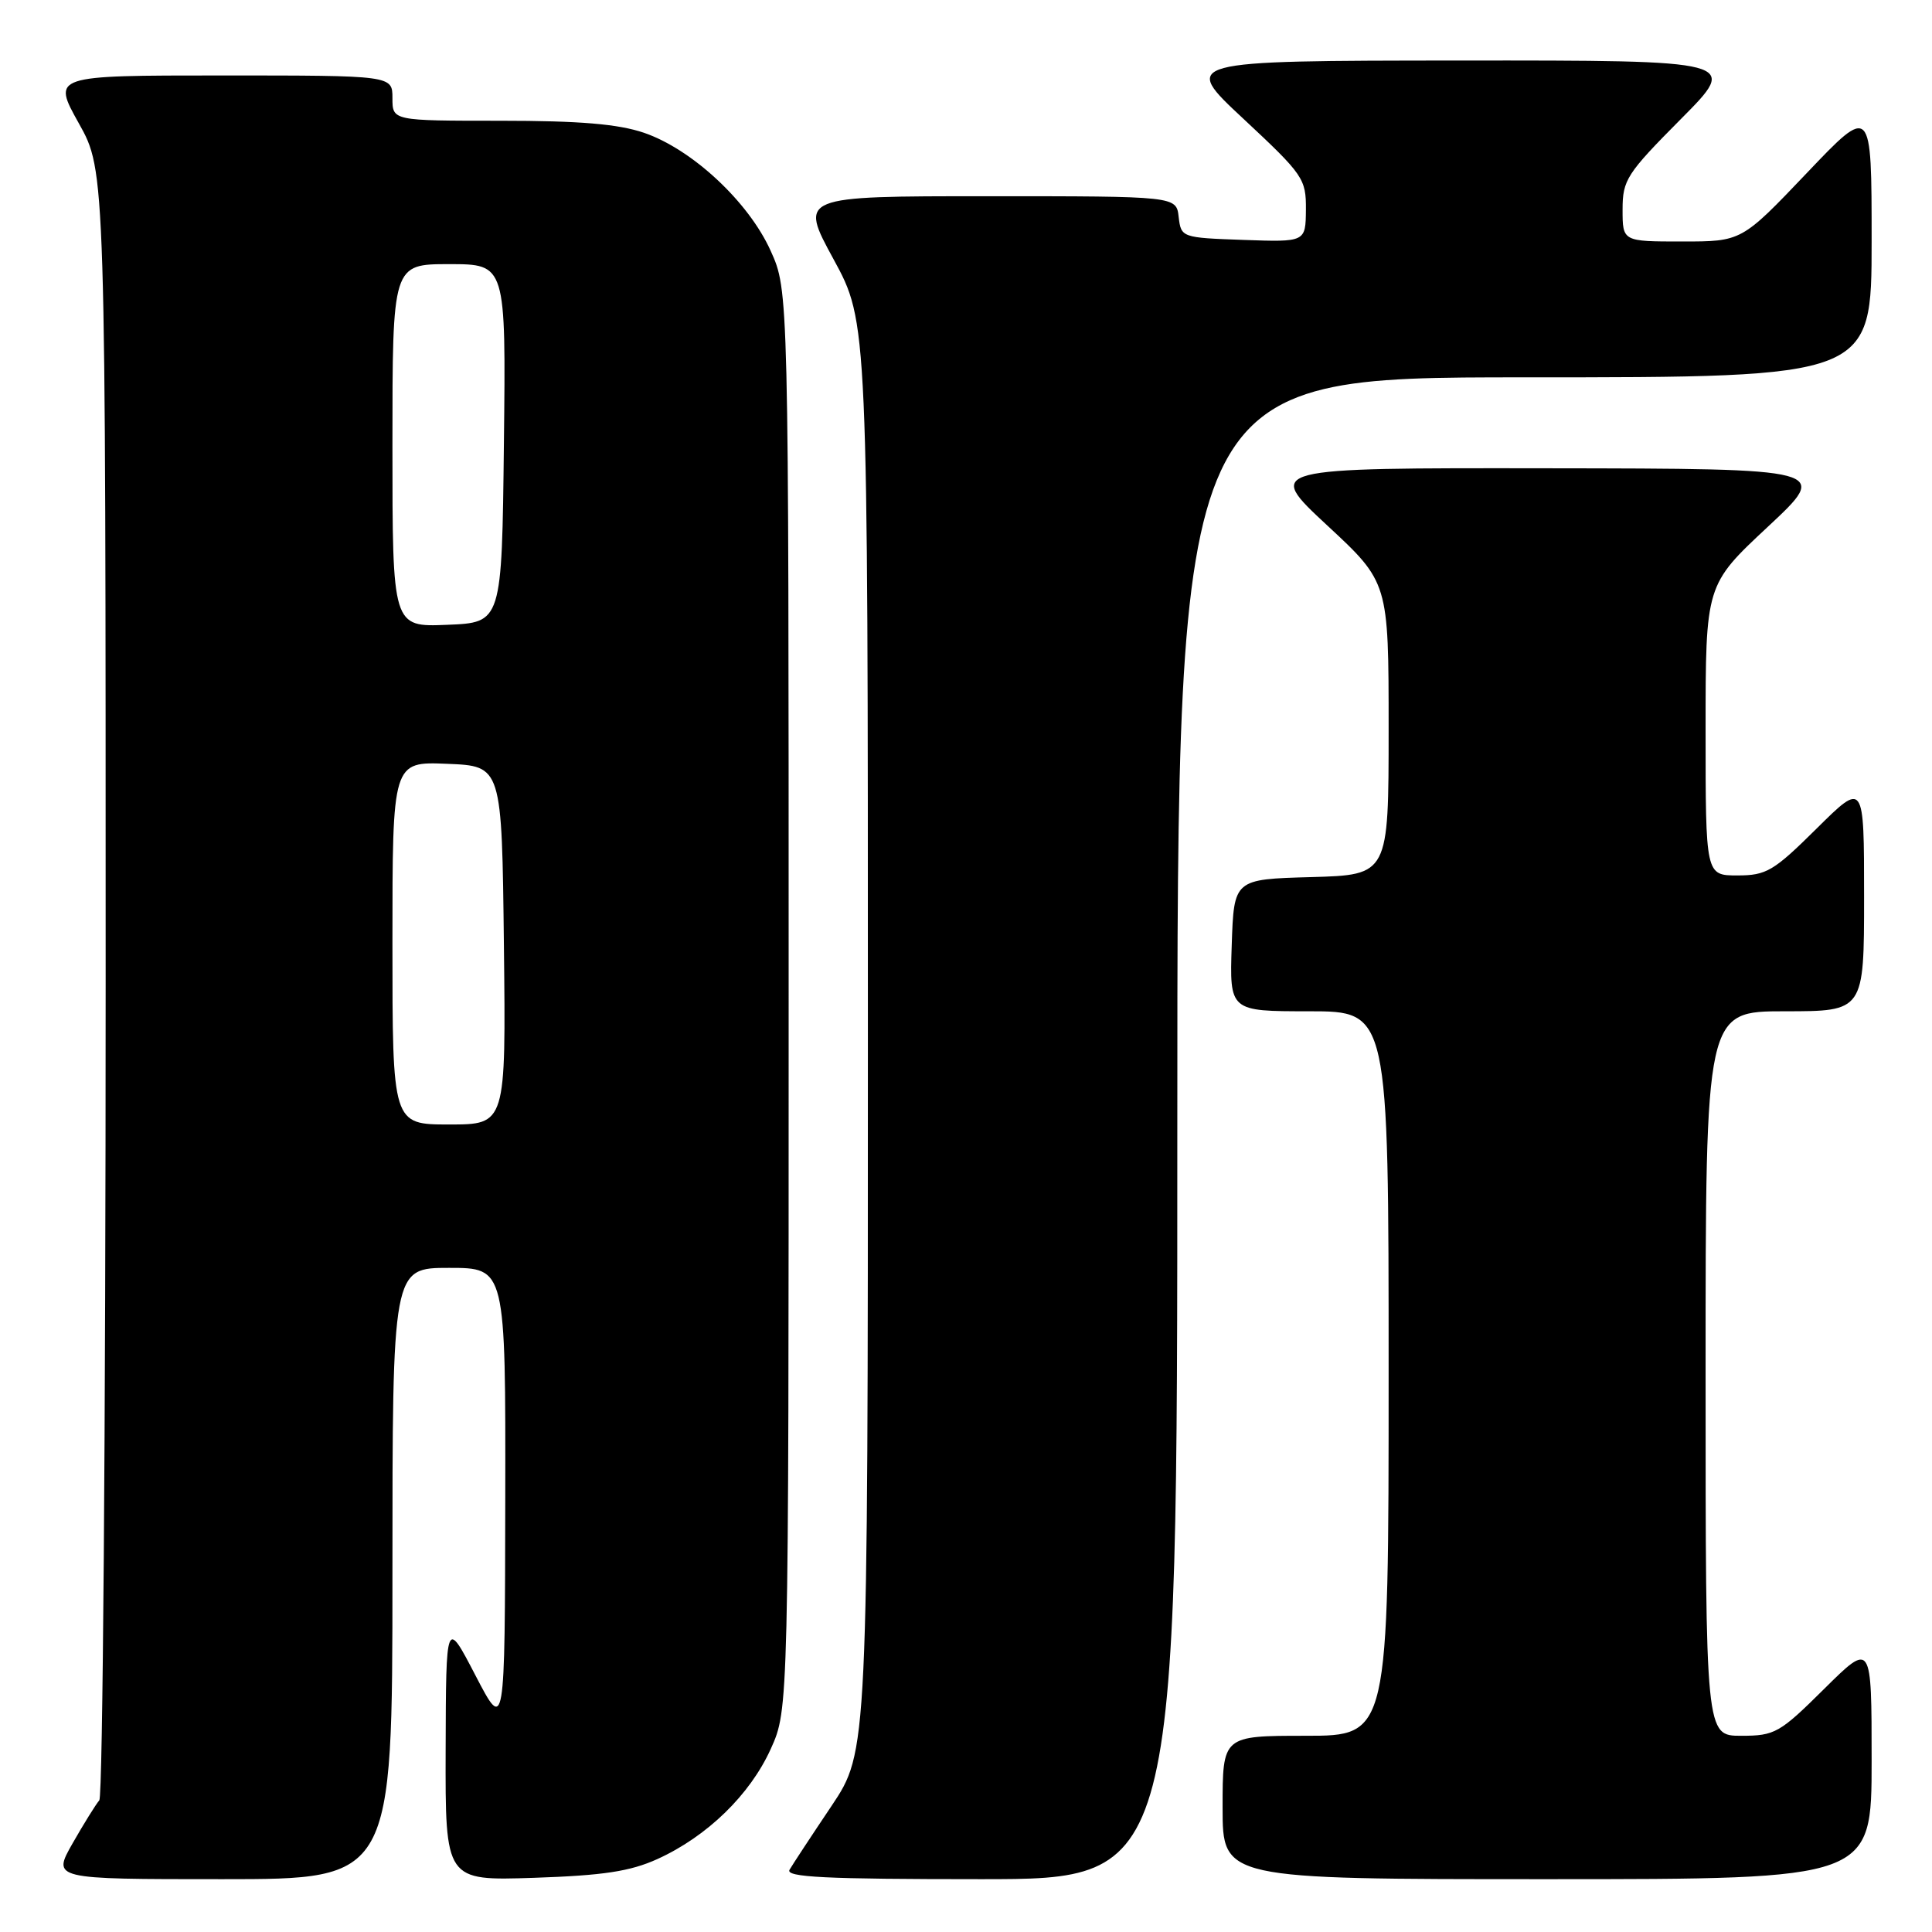 <?xml version="1.0" encoding="UTF-8" standalone="no"?>
<!DOCTYPE svg PUBLIC "-//W3C//DTD SVG 1.1//EN" "http://www.w3.org/Graphics/SVG/1.1/DTD/svg11.dtd" >
<svg xmlns="http://www.w3.org/2000/svg" xmlns:xlink="http://www.w3.org/1999/xlink" version="1.1" viewBox="0 0 256 256">
 <g >
 <path fill="currentColor"
d=" M 52.00 208.50 C 52.00 168.00 52.00 168.00 59.50 168.00 C 67.00 168.00 67.00 168.00 66.95 198.75 C 66.90 229.50 66.90 229.50 63.00 222.00 C 59.10 214.50 59.10 214.50 59.05 231.86 C 59.00 249.21 59.00 249.21 70.75 248.82 C 79.95 248.51 83.50 247.97 87.12 246.33 C 93.71 243.33 99.38 237.82 102.13 231.74 C 104.50 226.50 104.50 226.50 104.50 132.50 C 104.50 38.50 104.50 38.50 102.11 33.22 C 99.18 26.73 91.70 19.77 85.32 17.59 C 81.90 16.43 76.80 16.00 66.32 16.00 C 52.00 16.00 52.00 16.00 52.00 13.00 C 52.00 10.00 52.00 10.00 29.45 10.00 C 6.90 10.00 6.90 10.00 10.45 16.35 C 14.00 22.69 14.00 22.69 14.00 130.15 C 14.00 189.25 13.62 238.03 13.16 238.55 C 12.71 239.07 11.11 241.64 9.62 244.25 C 6.92 249.00 6.92 249.00 29.46 249.00 C 52.00 249.00 52.00 249.00 52.00 208.50 Z  M 156.00 149.50 C 156.00 50.00 156.00 50.00 202.00 50.00 C 248.00 50.00 248.00 50.00 248.00 31.95 C 248.00 13.90 248.00 13.90 239.39 22.95 C 230.77 32.00 230.77 32.00 222.89 32.00 C 215.00 32.00 215.00 32.00 215.00 27.77 C 215.00 23.84 215.54 23.01 222.73 15.77 C 230.45 8.00 230.45 8.00 193.48 8.02 C 156.50 8.05 156.50 8.05 164.79 15.77 C 172.71 23.16 173.07 23.69 173.04 27.79 C 173.00 32.08 173.00 32.08 164.75 31.79 C 156.58 31.50 156.50 31.47 156.18 28.75 C 155.87 26.00 155.87 26.00 130.88 26.00 C 105.90 26.00 105.90 26.00 110.45 34.35 C 115.00 42.70 115.00 42.70 115.00 137.40 C 115.00 232.09 115.00 232.09 110.18 239.30 C 107.52 243.26 105.02 247.06 104.62 247.75 C 104.04 248.74 109.37 249.00 129.94 249.00 C 156.00 249.00 156.00 249.00 156.00 149.50 Z  M 248.00 233.28 C 248.00 217.56 248.00 217.56 241.72 223.78 C 235.81 229.64 235.18 230.00 230.72 230.00 C 226.00 230.00 226.00 230.00 226.00 182.00 C 226.00 134.00 226.00 134.00 236.50 134.00 C 247.00 134.00 247.00 134.00 247.00 118.78 C 247.00 103.56 247.00 103.56 240.72 109.78 C 235.02 115.43 234.06 116.00 230.22 116.00 C 226.00 116.00 226.00 116.00 226.00 96.75 C 226.00 77.50 226.00 77.50 234.25 69.80 C 242.50 62.10 242.50 62.10 205.08 62.05 C 167.67 62.00 167.67 62.00 175.83 69.59 C 184.00 77.17 184.00 77.17 184.00 96.55 C 184.00 115.93 184.00 115.93 173.75 116.22 C 163.50 116.50 163.50 116.50 163.21 125.25 C 162.92 134.00 162.92 134.00 173.46 134.00 C 184.00 134.00 184.00 134.00 184.00 182.00 C 184.00 230.00 184.00 230.00 173.00 230.00 C 162.00 230.00 162.00 230.00 162.00 239.50 C 162.00 249.00 162.00 249.00 205.00 249.00 C 248.00 249.00 248.00 249.00 248.00 233.28 Z  M 52.00 124.96 C 52.00 100.91 52.00 100.91 59.25 101.21 C 66.50 101.50 66.50 101.50 66.77 125.25 C 67.04 149.00 67.04 149.00 59.52 149.00 C 52.00 149.00 52.00 149.00 52.00 124.96 Z  M 52.00 59.04 C 52.00 35.00 52.00 35.00 59.52 35.00 C 67.04 35.00 67.04 35.00 66.77 58.75 C 66.50 82.50 66.50 82.50 59.25 82.79 C 52.00 83.09 52.00 83.09 52.00 59.04 Z "/>
</g>
</svg>